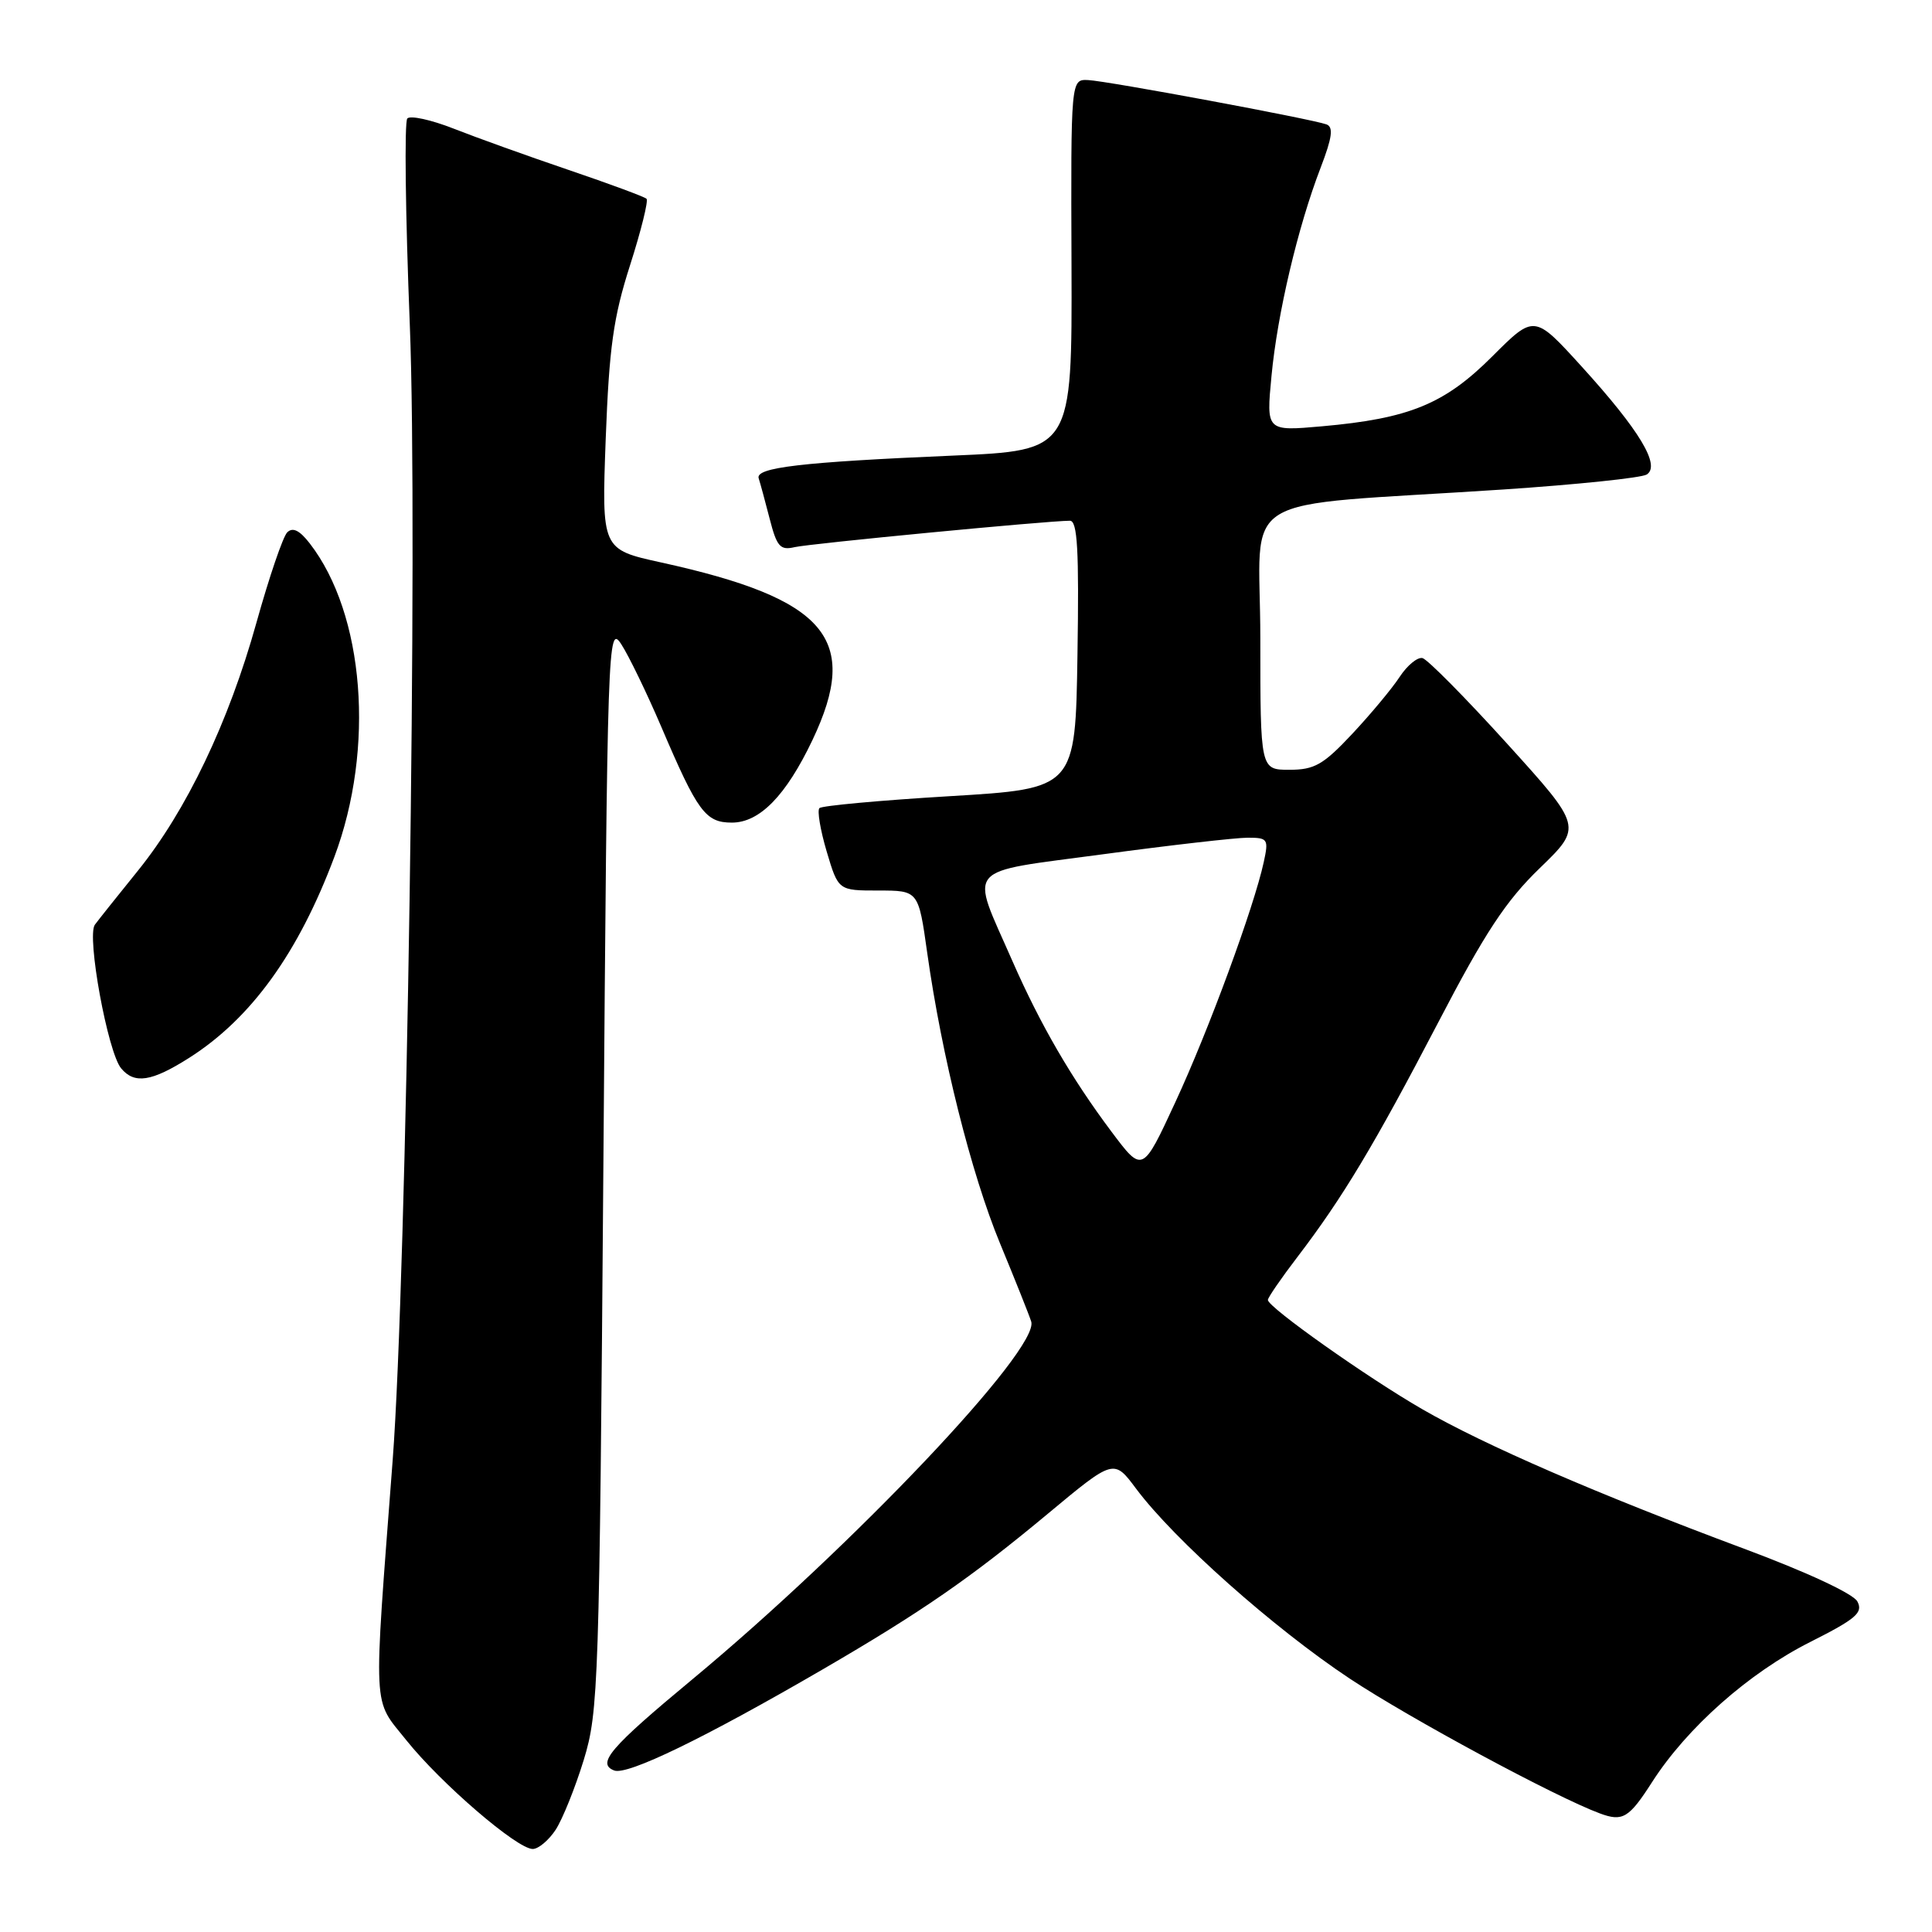 <?xml version="1.0" encoding="UTF-8" standalone="no"?>
<!DOCTYPE svg PUBLIC "-//W3C//DTD SVG 1.1//EN" "http://www.w3.org/Graphics/SVG/1.1/DTD/svg11.dtd" >
<svg xmlns="http://www.w3.org/2000/svg" xmlns:xlink="http://www.w3.org/1999/xlink" version="1.1" viewBox="0 0 256 256">
 <g >
 <path fill="currentColor"
d=" M 73.63 242.45 C 74.54 241.05 76.22 236.88 77.35 233.20 C 79.31 226.79 79.42 223.40 79.95 154.54 C 80.48 84.56 80.55 82.66 82.32 85.36 C 83.31 86.88 85.70 91.81 87.63 96.32 C 92.44 107.59 93.48 109.00 96.98 109.00 C 100.66 109.00 104.15 105.42 107.65 98.07 C 114.04 84.63 109.54 79.35 87.61 74.53 C 79.72 72.80 79.72 72.80 80.26 58.15 C 80.72 46.04 81.27 42.06 83.48 35.16 C 84.95 30.57 85.93 26.60 85.67 26.34 C 85.41 26.08 80.77 24.36 75.35 22.52 C 69.93 20.68 63.07 18.21 60.10 17.04 C 57.12 15.87 54.37 15.27 53.97 15.70 C 53.57 16.14 53.72 28.42 54.30 43.00 C 55.39 70.10 53.89 169.02 52.03 193.50 C 49.45 227.48 49.32 224.93 53.85 230.60 C 58.43 236.32 68.51 245.00 70.59 245.00 C 71.34 245.00 72.71 243.85 73.63 242.45 Z  M 218.92 236.12 C 223.54 228.92 231.74 221.66 239.87 217.57 C 245.95 214.50 246.90 213.69 246.11 212.20 C 245.56 211.17 239.39 208.30 231.09 205.21 C 211.64 197.96 196.78 191.52 188.50 186.75 C 181.14 182.51 168.00 173.21 168.00 172.25 C 168.00 171.94 169.75 169.39 171.89 166.59 C 177.91 158.71 182.08 151.76 190.56 135.50 C 196.77 123.57 199.53 119.38 204.03 115.03 C 209.68 109.56 209.68 109.56 199.69 98.53 C 194.19 92.46 189.15 87.37 188.49 87.20 C 187.83 87.04 186.47 88.16 185.47 89.68 C 184.48 91.20 181.65 94.60 179.19 97.23 C 175.35 101.33 174.18 102.00 170.86 102.00 C 167.00 102.00 167.00 102.00 167.00 84.59 C 167.00 64.74 162.88 67.26 199.20 64.86 C 208.93 64.21 217.48 63.32 218.19 62.88 C 220.08 61.71 217.26 57.02 209.59 48.58 C 203.30 41.66 203.30 41.66 197.74 47.22 C 191.41 53.55 186.75 55.46 175.14 56.49 C 167.78 57.14 167.78 57.14 168.48 49.82 C 169.26 41.56 171.97 30.07 174.99 22.22 C 176.53 18.21 176.71 16.83 175.76 16.48 C 173.77 15.76 146.75 10.73 144.19 10.61 C 141.89 10.50 141.89 10.50 141.98 35.09 C 142.06 59.69 142.06 59.69 126.28 60.37 C 106.16 61.23 100.06 61.95 100.53 63.38 C 100.73 64.00 101.39 66.42 101.99 68.76 C 102.93 72.43 103.38 72.95 105.29 72.50 C 107.30 72.03 138.75 69.01 141.77 69.00 C 142.77 69.00 142.99 72.90 142.77 86.75 C 142.50 104.50 142.50 104.50 125.82 105.50 C 116.65 106.05 108.89 106.76 108.58 107.08 C 108.26 107.40 108.70 109.99 109.54 112.83 C 111.08 118.00 111.08 118.00 116.39 118.00 C 121.70 118.00 121.70 118.00 122.86 126.25 C 124.79 139.95 128.69 155.52 132.51 164.76 C 134.50 169.57 136.36 174.23 136.64 175.11 C 137.80 178.71 113.03 204.85 91.74 222.52 C 80.81 231.59 79.02 233.69 81.39 234.60 C 83.13 235.26 93.29 230.34 109.00 221.21 C 122.09 213.60 128.62 209.09 138.83 200.59 C 147.59 193.30 147.59 193.30 150.54 197.26 C 155.60 204.03 168.75 215.72 178.84 222.42 C 186.84 227.72 206.11 238.11 212.00 240.29 C 215.02 241.41 215.85 240.91 218.92 236.12 Z  M 25.05 140.18 C 33.27 134.96 39.53 126.29 44.31 113.53 C 49.70 99.14 48.30 81.38 41.04 72.00 C 39.70 70.27 38.79 69.82 38.06 70.54 C 37.49 71.11 35.65 76.51 33.97 82.54 C 30.29 95.73 24.70 107.42 18.26 115.39 C 15.64 118.63 13.08 121.84 12.57 122.53 C 11.46 124.04 14.27 139.42 16.05 141.56 C 17.81 143.68 20.09 143.33 25.05 140.18 Z  M 147.29 149.97 C 141.96 142.86 137.85 135.77 134.14 127.32 C 128.51 114.46 127.44 115.72 146.19 113.19 C 155.16 111.98 163.77 111.00 165.33 111.00 C 168.00 111.00 168.12 111.18 167.45 114.25 C 166.15 120.22 160.16 136.51 155.75 146.02 C 151.39 155.44 151.39 155.44 147.29 149.97 Z "/>
</g>
</svg>